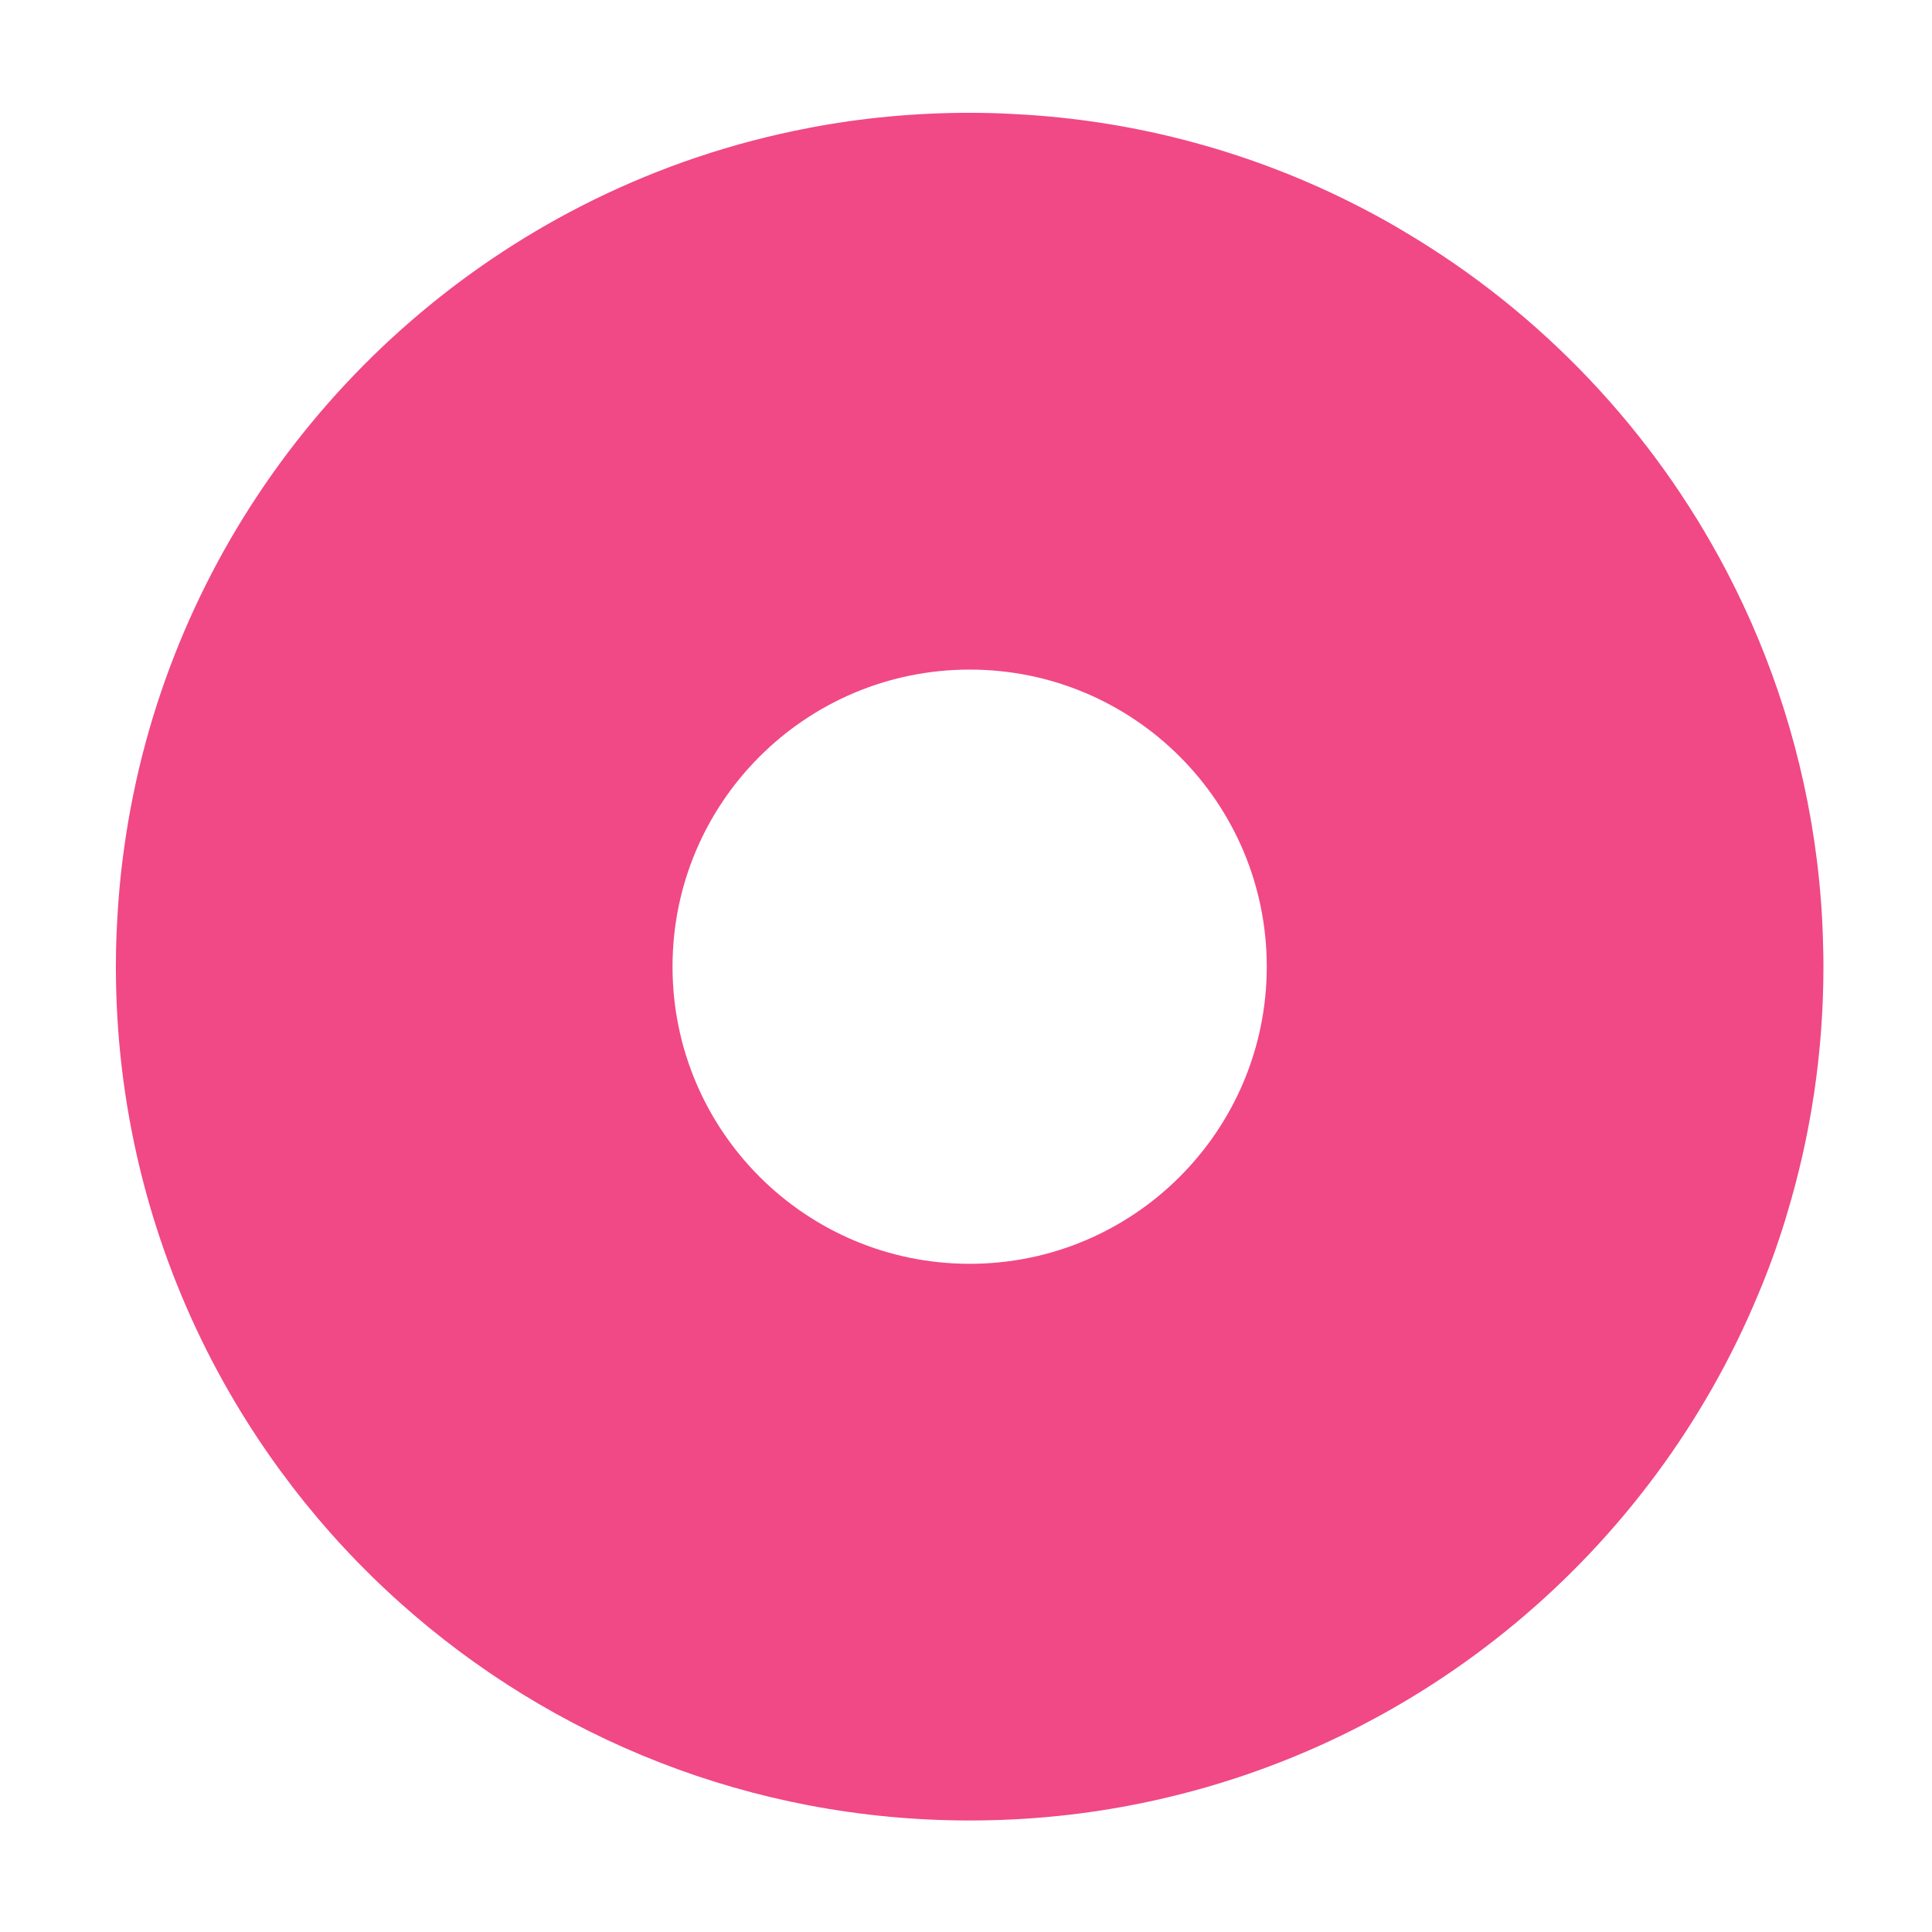 <svg width="83" height="83" viewBox="0 0 83 83" fill="none" xmlns="http://www.w3.org/2000/svg">
<g filter="url(#filter0_d_26_1217)">
<path d="M41.659 50.294C34.607 50.294 28.892 44.575 28.892 37.528C28.892 30.48 34.607 24.766 41.659 24.766C48.712 24.766 54.421 30.48 54.421 37.528C54.421 44.575 48.707 50.294 41.659 50.294ZM78.321 36.6C78.296 35.357 78.201 34.129 78.05 32.921C77.494 28.5 76.156 24.325 74.175 20.54C71.008 14.49 66.206 9.432 60.351 5.964C59.865 5.668 59.368 5.392 58.862 5.122C58.722 5.046 58.577 4.971 58.431 4.896C53.92 2.57 48.857 1.152 43.494 0.896C42.887 0.861 42.276 0.846 41.659 0.846C39.303 0.846 36.998 1.066 34.767 1.492C34.757 1.492 34.752 1.498 34.742 1.498C31.484 2.119 28.376 3.172 25.484 4.595C14.792 9.858 7.033 20.174 5.333 32.43C5.168 33.603 5.063 34.801 5.013 36.009C4.988 36.51 4.978 37.016 4.978 37.528C4.978 43.467 6.391 49.076 8.892 54.039C10.973 58.159 13.805 61.838 17.213 64.881C23.704 70.68 32.271 74.209 41.659 74.209C44.191 74.209 46.667 73.954 49.053 73.462C61.068 71.001 70.942 62.665 75.539 51.593C75.97 50.57 76.351 49.518 76.682 48.45C76.687 48.44 76.687 48.425 76.692 48.415C76.722 48.32 76.752 48.224 76.777 48.129C77.79 44.776 78.336 41.212 78.336 37.528C78.336 37.217 78.331 36.906 78.321 36.6Z" fill="#F14886"/>
</g>
<defs>
<filter id="filter0_d_26_1217" x="0.978" y="0.846" width="81.358" height="81.363" filterUnits="userSpaceOnUse" color-interpolation-filters="sRGB">
<feFlood flood-opacity="0" result="BackgroundImageFix"/>
<feColorMatrix in="SourceAlpha" type="matrix" values="0 0 0 0 0 0 0 0 0 0 0 0 0 0 0 0 0 0 127 0" result="hardAlpha"/>
<feOffset dy="4"/>
<feGaussianBlur stdDeviation="2"/>
<feComposite in2="hardAlpha" operator="out"/>
<feColorMatrix type="matrix" values="0 0 0 0 0 0 0 0 0 0 0 0 0 0 0 0 0 0 0.25 0"/>
<feBlend mode="normal" in2="BackgroundImageFix" result="effect1_dropShadow_26_1217"/>
<feBlend mode="normal" in="SourceGraphic" in2="effect1_dropShadow_26_1217" result="shape"/>
</filter>
</defs>
</svg>

